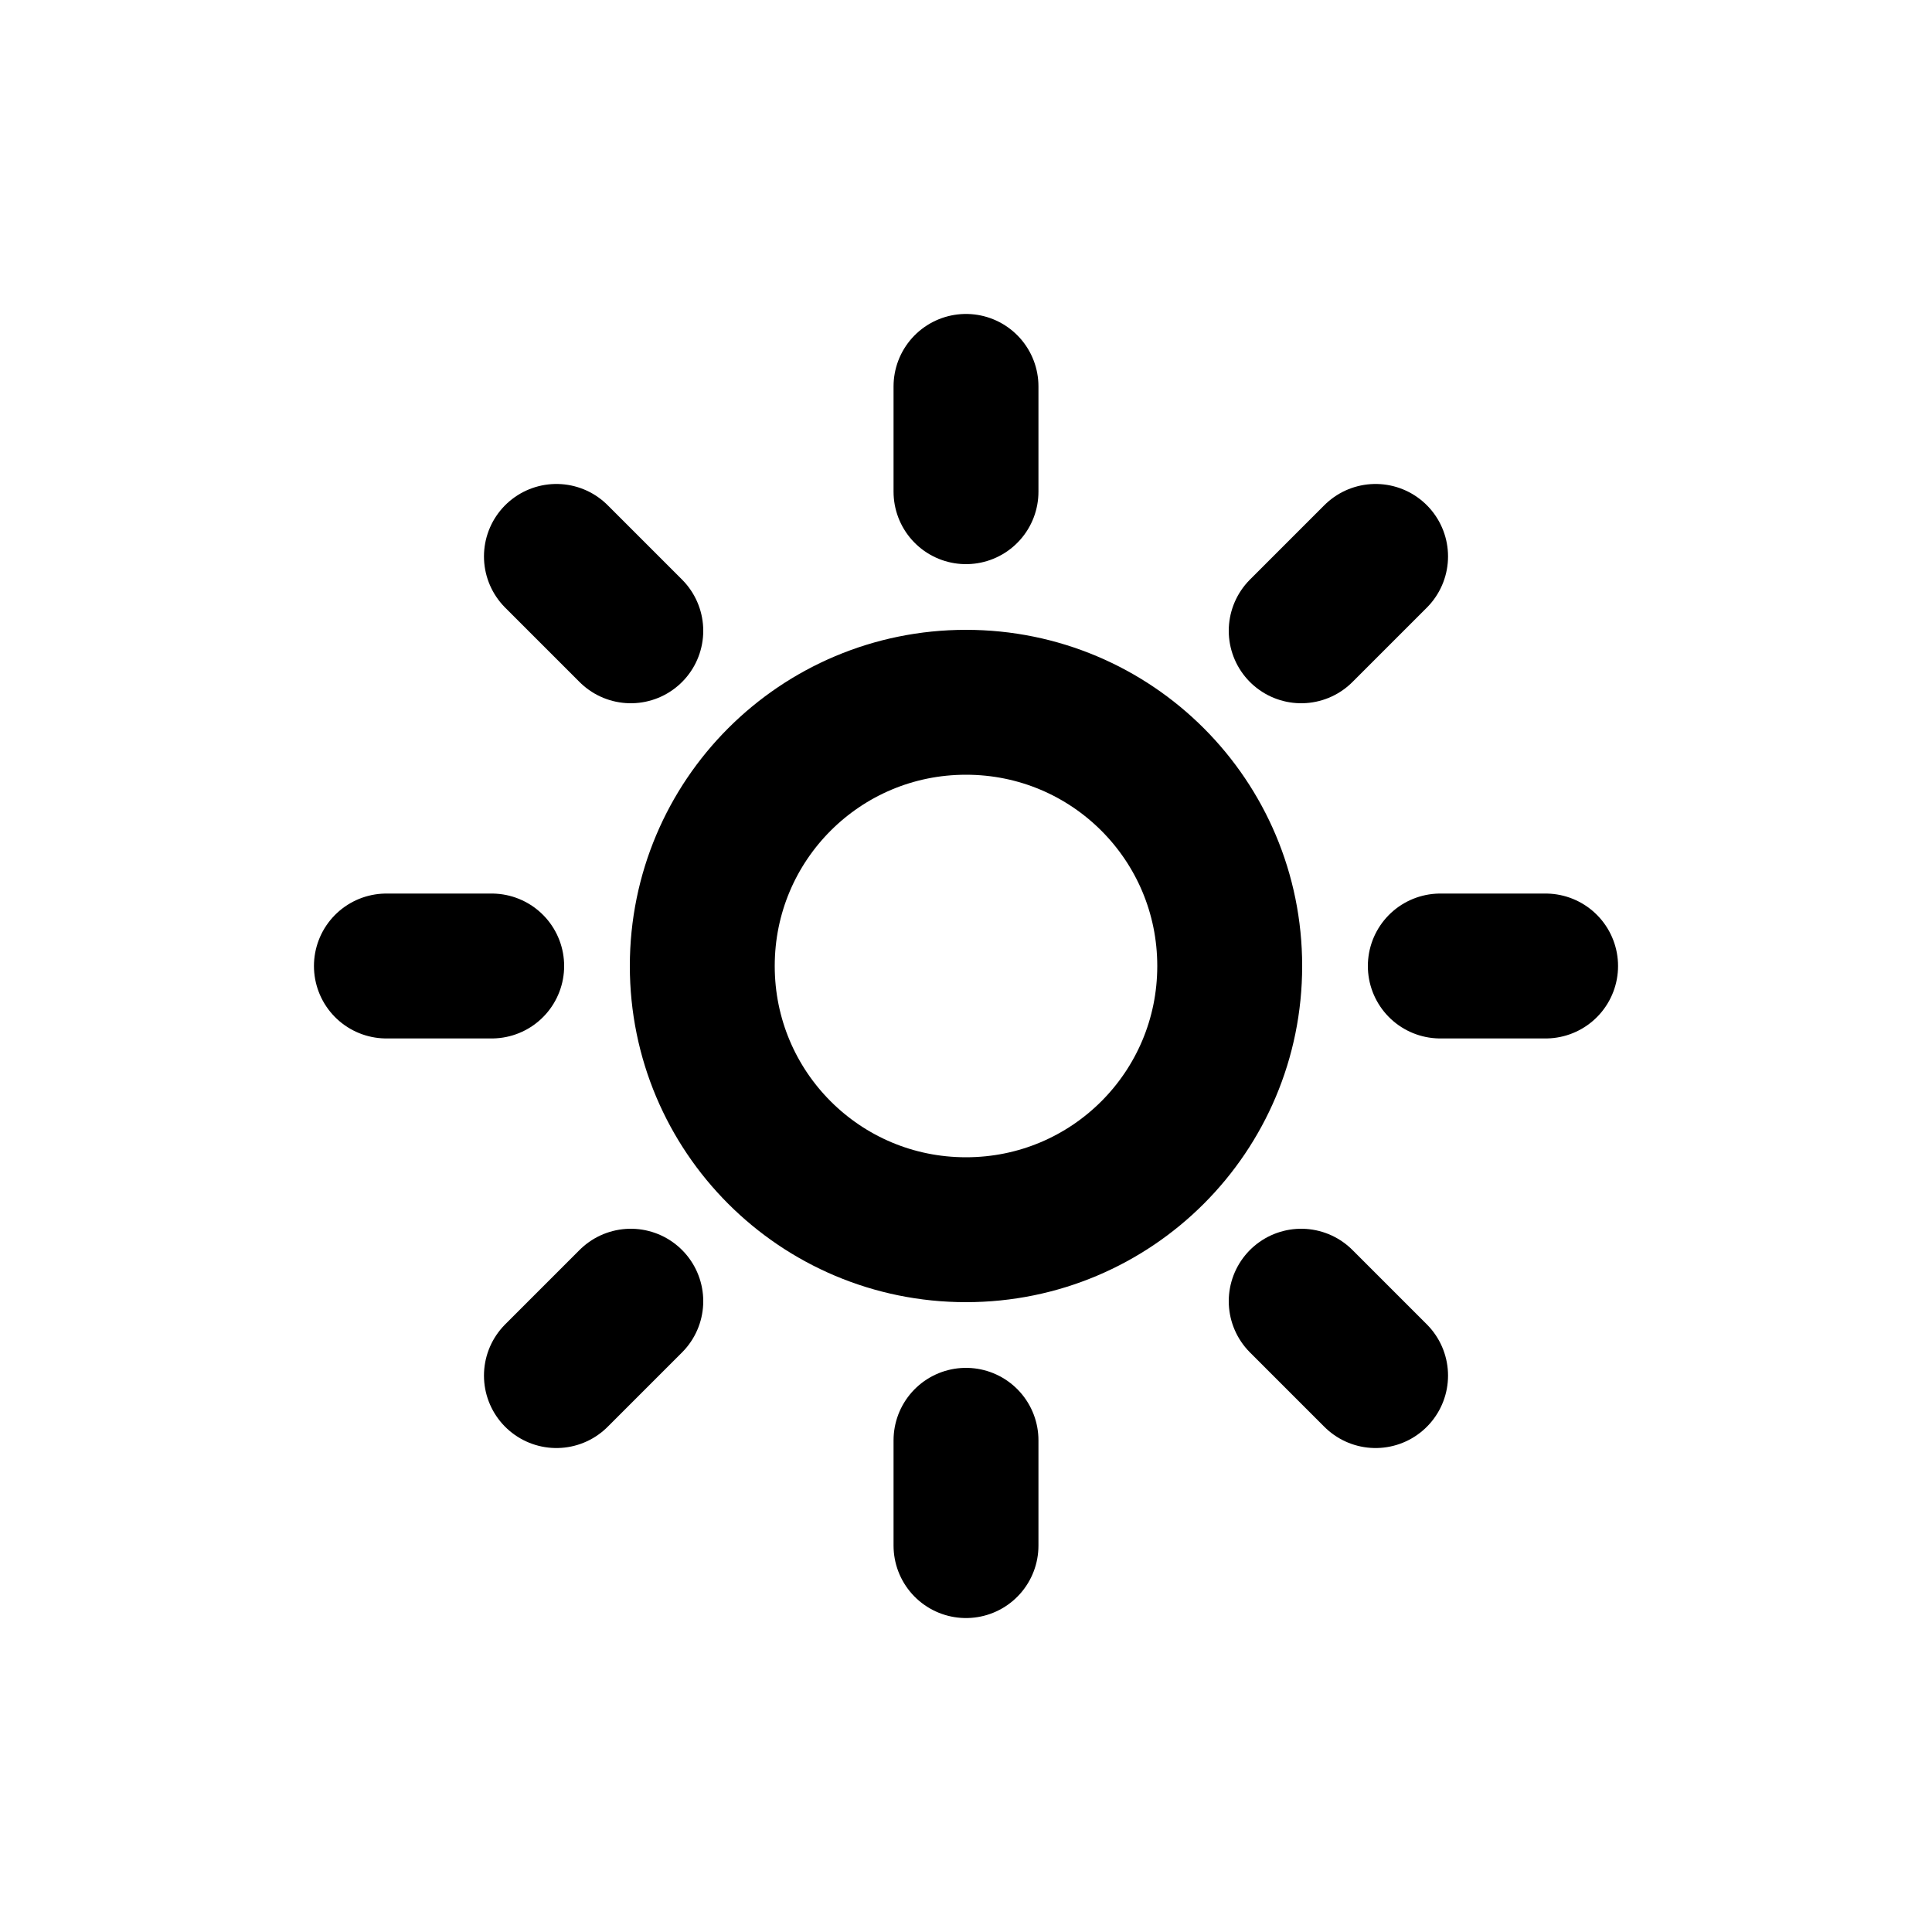 <?xml version="1.0" encoding="UTF-8"?>
<svg id="a" data-name="Layer 1" xmlns="http://www.w3.org/2000/svg" width="20" height="20" viewBox="0 0 20 20">
  <path d="m10,7.27c1.51,0,2.73,1.22,2.73,2.73s-1.22,2.73-2.73,2.73-2.73-1.22-2.73-2.73,1.22-2.73,2.73-2.73Zm0-3.27v1.09m0,9.82v1.09M5.76,5.76l.77.77m6.94,6.94l.77.77M4,10h1.09m9.82,0h1.09m-10.24,4.24l.77-.77m6.94-6.94l.77-.77" fill="none" stroke="#000" stroke-linecap="round" stroke-linejoin="round" stroke-width="1.5"/>
</svg>